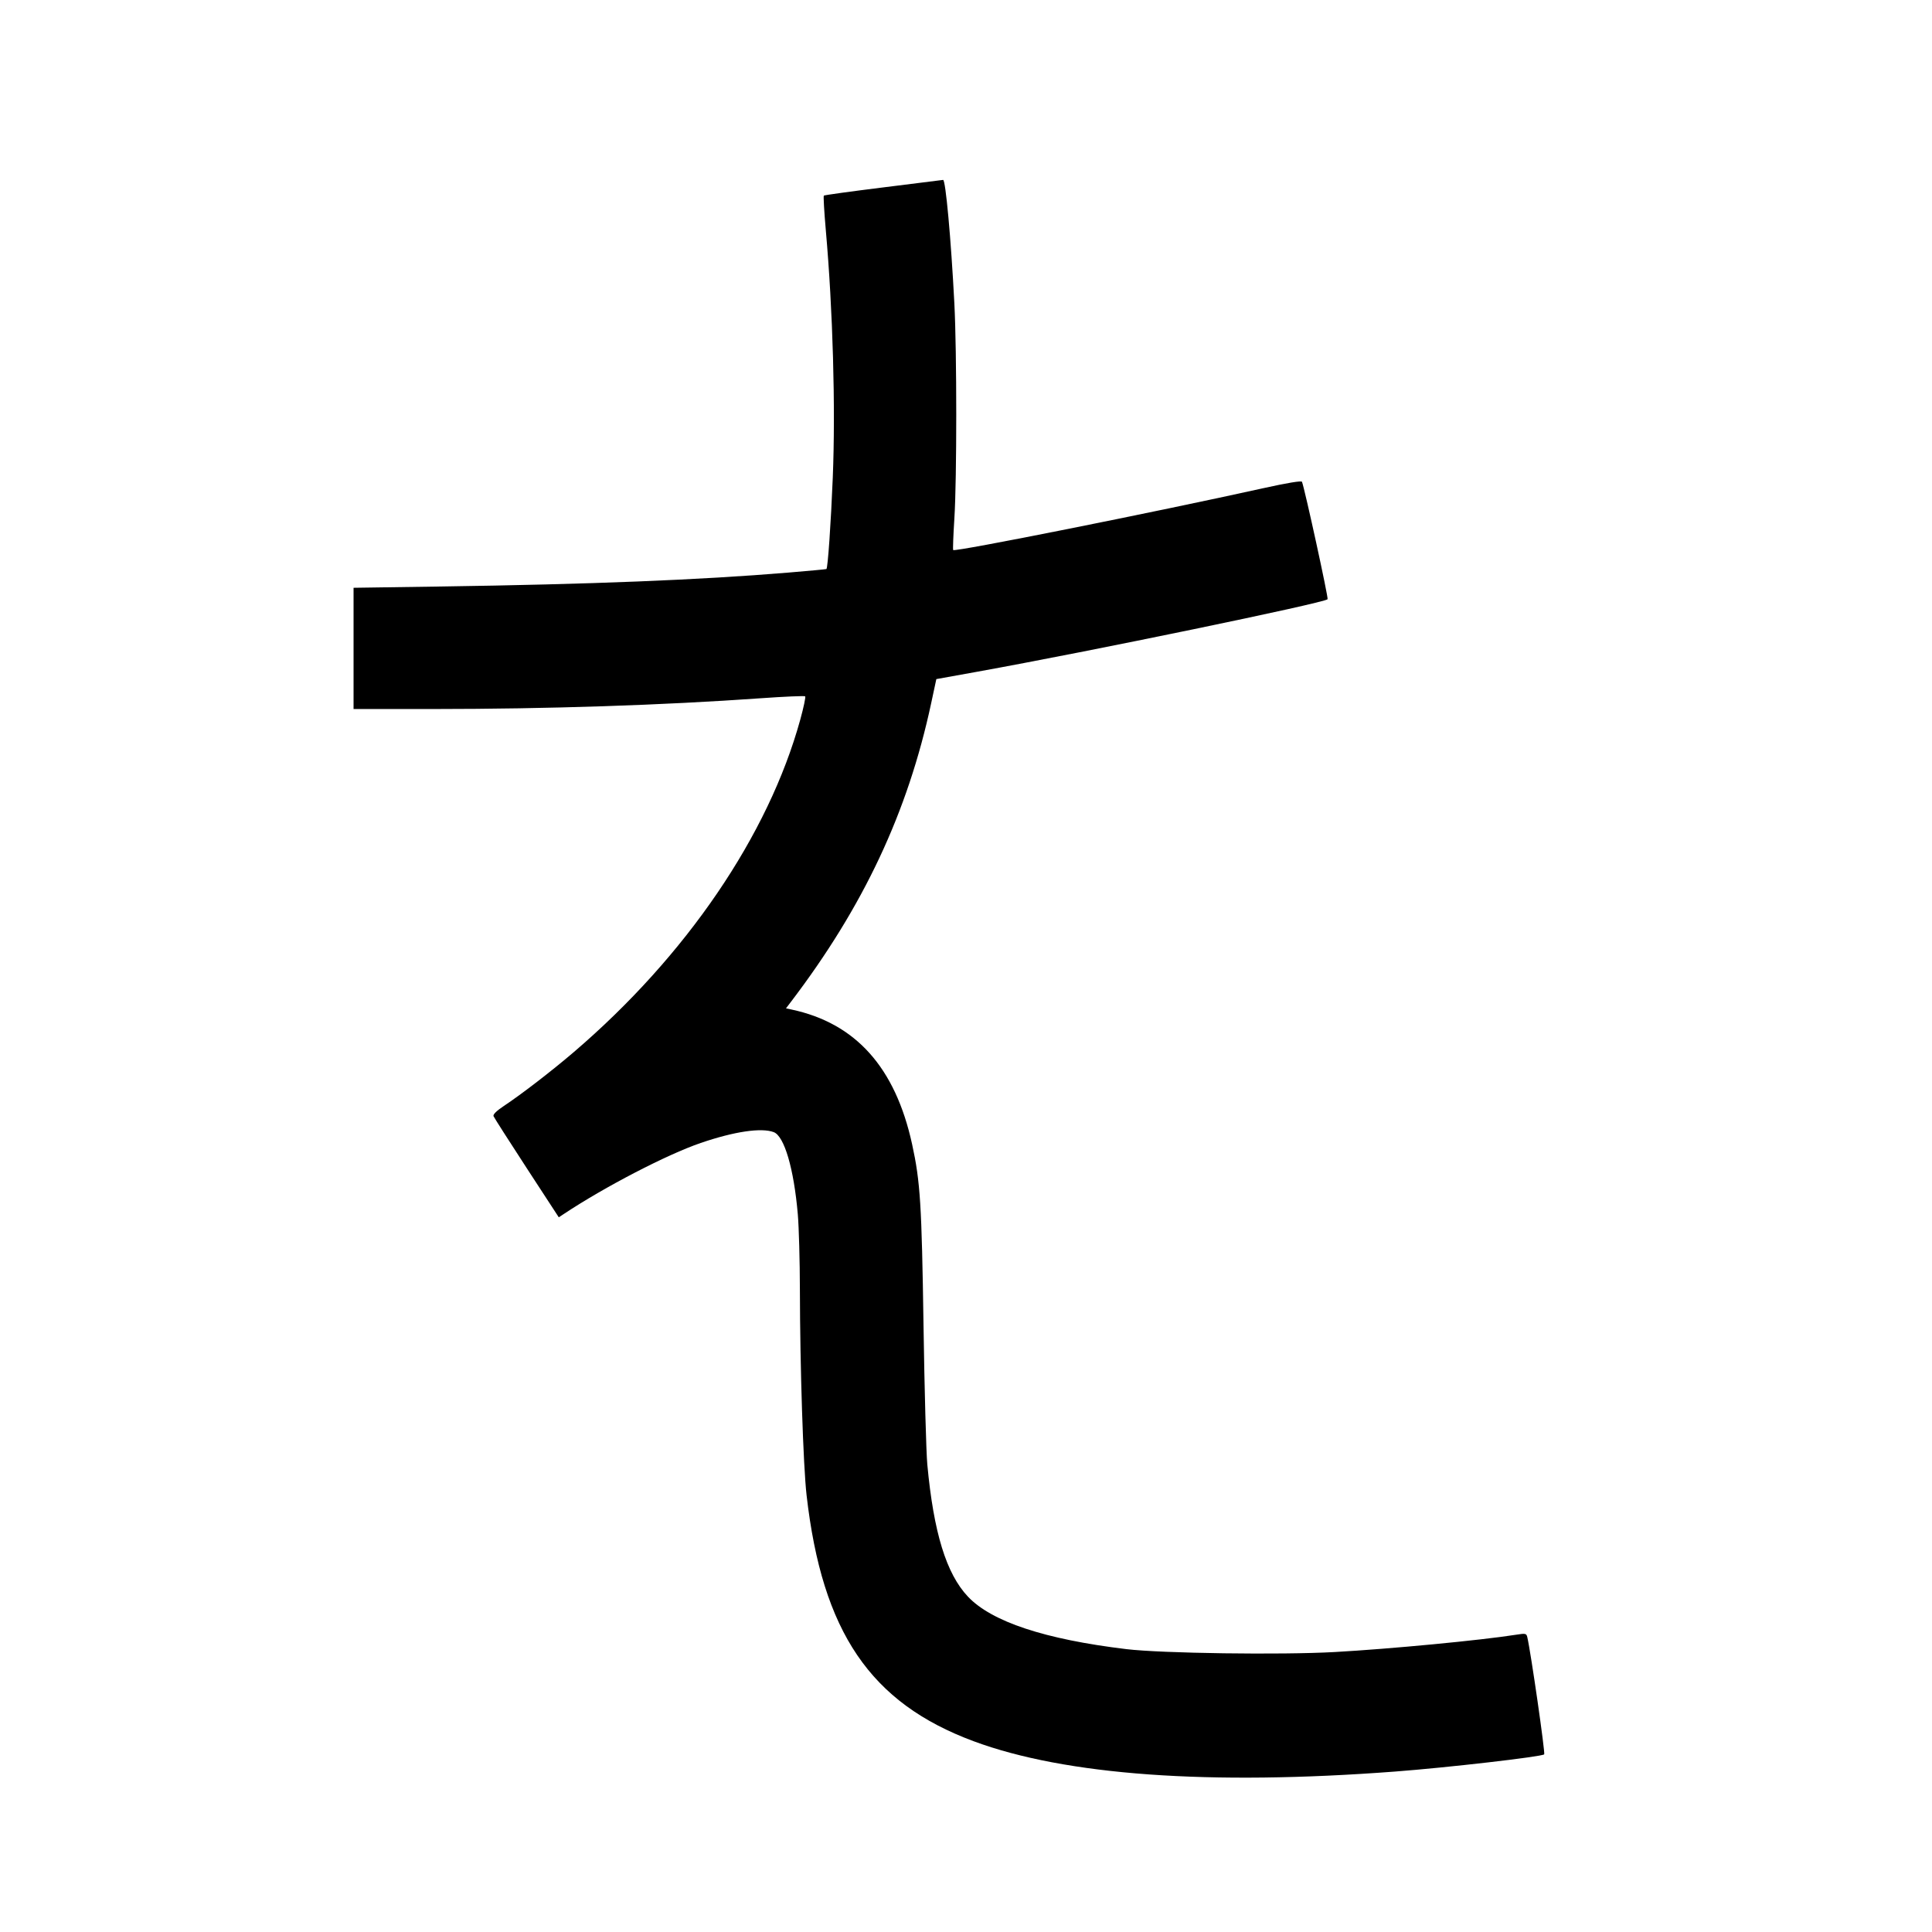 <svg xmlns="http://www.w3.org/2000/svg" width="1000" height="1000" viewBox="0 0 1000 1000" version="1.1">
	<path d="M 457.211 96.996 C 440.551 99.058, 426.692 100.974, 426.413 101.254 C 426.133 101.534, 426.594 109.578, 427.438 119.131 C 431.099 160.602, 432.517 210.958, 431.044 247.219 C 430.081 270.940, 428.485 293.922, 427.759 294.534 C 427.616 294.654, 418.725 295.482, 408 296.374 C 362.229 300.181, 305.805 302.437, 227.750 303.580 L 183 304.236 183 335.618 L 183 367 224.250 366.990 C 283.599 366.976, 342.865 365.025, 393.828 361.408 C 406.109 360.536, 416.429 360.096, 416.763 360.430 C 417.097 360.764, 415.954 366.177, 414.224 372.459 C 397.728 432.341, 355.182 494.792, 296.949 544.601 C 285.437 554.447, 269.817 566.474, 260.708 572.504 C 257.070 574.913, 255.110 576.845, 255.439 577.701 C 255.726 578.450, 263.447 590.542, 272.595 604.572 L 289.229 630.080 291.865 628.331 C 313.089 614.243, 345.230 597.574, 362.702 591.593 C 380.048 585.655, 394.113 583.572, 400.488 585.995 C 405.972 588.080, 410.906 604.919, 412.943 628.500 C 413.513 635.100, 413.999 652.650, 414.024 667.500 C 414.090 707.709, 415.749 758.718, 417.484 773.915 C 425.575 844.754, 450.487 881.428, 504 901.273 C 551.478 918.881, 625.846 924.232, 722 916.960 C 749.181 914.904, 797.913 909.290, 799.271 908.058 C 799.892 907.494, 792.354 855.191, 790.528 847.397 C 790.072 845.450, 789.643 845.355, 784.768 846.126 C 766.614 848.999, 719.821 853.464, 690.851 855.089 C 663.212 856.640, 601.189 855.776, 583 853.588 C 540.819 848.512, 513.278 839.389, 501.023 826.431 C 489.797 814.561, 483.244 793.259, 479.973 758 C 479.386 751.675, 478.503 719.275, 478.011 686 C 477.084 623.403, 476.345 611.653, 472.111 592.276 C 463.424 552.512, 442.910 529.598, 409.663 522.522 L 406.825 521.918 409.269 518.709 C 446.925 469.268, 469.870 420.439, 481.968 364 L 484.647 351.500 505.574 347.730 C 564.345 337.141, 685.215 312.138, 687.158 310.168 C 687.686 309.632, 675.369 253.152, 673.901 249.373 C 673.650 248.728, 666.197 249.960, 654 252.661 C 597.377 265.201, 494.411 285.745, 493.375 284.708 C 493.149 284.482, 493.421 277.143, 493.979 268.399 C 495.284 247.936, 495.282 182.171, 493.974 157 C 492.231 123.431, 489.438 92.871, 488.136 93.123 C 487.786 93.191, 473.870 94.934, 457.211 96.996 " stroke="none" fill="black" fill-rule="evenodd"/>
</svg>